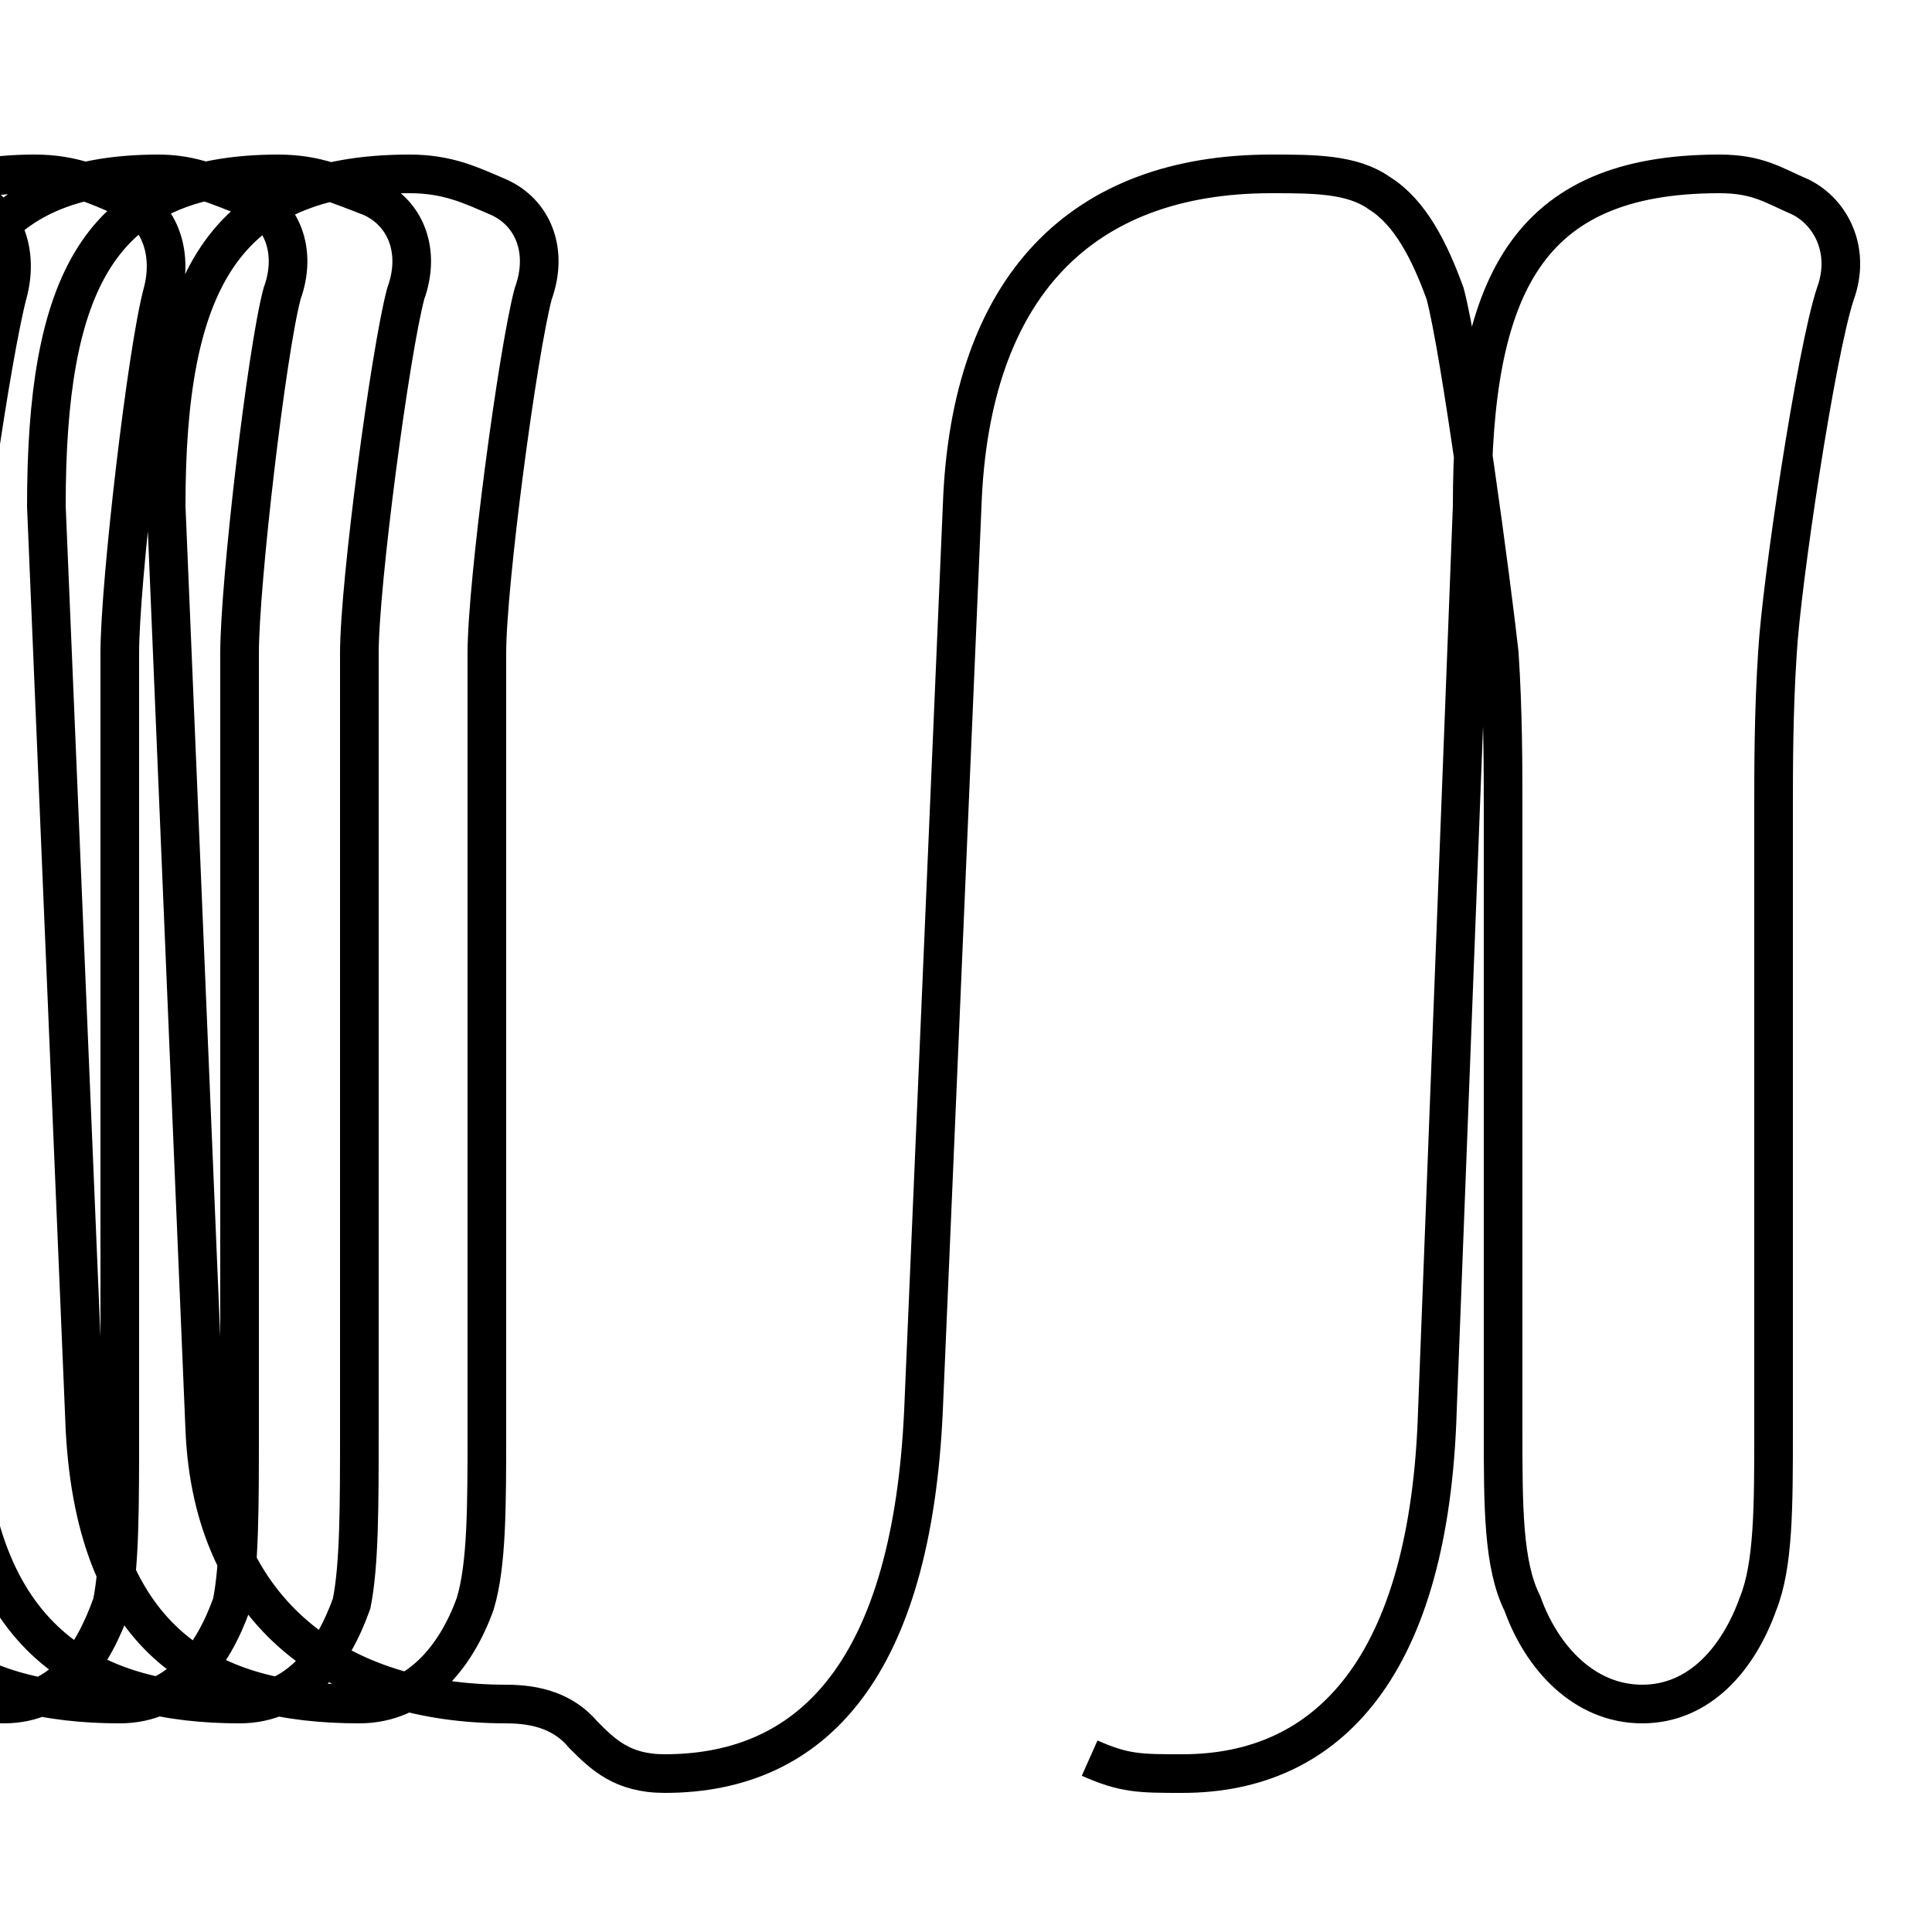 <?xml version='1.0' encoding='utf8'?>
<svg viewBox="0.0 -6.0 50.0 50.0" version="1.1" xmlns="http://www.w3.org/2000/svg">
<rect x="0.0" y="-6.0" width="50.0" height="50.0" fill="#808080" stroke="none"/>
<rect x="-1000" y="-1000" width="2000" height="2000" stroke="white" fill="white"/>
<g style="fill:white;stroke:#000000;  stroke-width:1">
<path d="M 28.2 1.5 C 29.1 1.9 29.5 1.9 30.6 1.9 C 34.4 1.9 37.0 -0.9 37.2 -7.5 L 38.1 -30.9 C 38.1 -36.6 39.5 -39.5 44.5 -39.5 C 45.5 -39.5 45.9 -39.2 46.6 -38.9 C 47.4 -38.5 47.9 -37.5 47.5 -36.4 C 47.0 -34.9 46.1 -28.9 46.0 -27.1 C 45.9 -25.6 45.9 -24.1 45.9 -23.1 C 45.9 -14.8 45.9 -9.1 45.9 -7.0 C 45.9 -5.0 45.9 -3.5 45.5 -2.5 C 45.0 -1.1 44.0 0.1 42.5 0.1 C 41.0 0.1 39.9 -1.1 39.4 -2.5 C 38.9 -3.5 38.9 -5.0 38.9 -7.0 C 38.9 -9.1 38.9 -14.8 38.9 -23.1 C 38.9 -24.1 38.9 -25.6 38.8 -27.1 C 38.6 -28.9 37.8 -34.9 37.4 -36.4 C 37.0 -37.5 36.5 -38.5 35.7 -39.0 C 35.0 -39.5 34.0 -39.5 32.9 -39.5 C 28.0 -39.5 25.1 -36.6 24.9 -30.9 L 23.9 -7.5 C 23.6 -0.9 21.1 1.9 17.2 1.9 C 16.1 1.9 15.6 1.4 15.1 0.9 C 14.6 0.3 13.9 0.1 13.1 0.1 C 8.8 0.1 5.5 -2.2 5.3 -7.0 L 4.3 -30.9 C 4.3 -36.6 5.7 -39.5 10.6 -39.5 C 11.6 -39.5 12.2 -39.2 12.9 -38.9 C 13.8 -38.5 14.2 -37.5 13.8 -36.4 C 13.4 -34.9 12.6 -28.9 12.6 -27.1 C 12.6 -25.6 12.6 -24.1 12.6 -23.1 C 12.6 -14.8 12.6 -9.1 12.6 -7.0 C 12.6 -5.0 12.6 -3.5 12.3 -2.5 C 11.8 -1.1 10.8 0.1 9.3 0.1 C 5.5 0.1 2.5 -1.4 2.2 -7.0 L 1.2 -30.9 C 1.2 -36.6 2.5 -39.5 7.2 -39.5 C 8.2 -39.5 8.8 -39.2 9.6 -38.9 C 10.5 -38.5 10.9 -37.5 10.5 -36.4 C 10.1 -34.9 9.3 -28.9 9.3 -27.1 C 9.3 -25.6 9.3 -24.1 9.3 -23.1 C 9.3 -14.8 9.3 -9.1 9.3 -7.0 C 9.3 -5.0 9.3 -3.5 9.1 -2.5 C 8.6 -1.1 7.7 0.1 6.2 0.1 C 2.5 0.1 -0.6 -1.4 -0.9 -7.0 L -1.9 -30.9 C -1.9 -36.6 -0.6 -39.5 4.1 -39.5 C 5.0 -39.5 5.6 -39.2 6.4 -38.9 C 7.3 -38.5 7.7 -37.5 7.3 -36.4 C 6.9 -34.9 6.2 -28.9 6.2 -27.1 C 6.2 -25.6 6.2 -24.1 6.2 -23.1 C 6.2 -14.8 6.2 -9.1 6.2 -7.0 C 6.2 -5.0 6.2 -3.5 6.0 -2.5 C 5.5 -1.1 4.6 0.1 3.1 0.1 C -0.6 0.1 -3.8 -1.4 -4.1 -7.0 L -5.0 -30.9 C -5.0 -36.6 -3.6 -39.5 0.9 -39.5 C 1.9 -39.5 2.5 -39.2 3.2 -38.9 C 4.1 -38.5 4.5 -37.5 4.2 -36.4 C 3.8 -34.9 3.1 -28.9 3.1 -27.1 C 3.1 -25.6 3.1 -24.1 3.1 -23.1 C 3.1 -14.8 3.1 -9.1 3.1 -7.0 C 3.1 -5.0 3.1 -3.5 2.9 -2.5 C 2.4 -1.1 1.6 0.1 0.1 0.1 C -3.8 0.1 -7.0 -1.4 -7.3 -7.0 L -8.2 -30.9 C -8.2 -36.6 -6.8 -39.5 -3.2 -39.5 C -2.2 -39.5 -1.6 -39.2 -0.8 -38.9 C 0.1 -38.5 0.5 -37.5 0.2 -36.4 C -0.2 -34.9 -1.1 -28.9 -1.1 -27.1 C -1.1 -25.6 -1.1 -24.1 -1.1 -23.1 C -1.1 -14.8 -1.1 -9.1 -1.1 -7.0 C -1.1 -5.0 -1.1 -3.5 -1.4 -2.5 C -1.9 -1.1 -2.8 0.1 -4.3 0.1 C -8.2 0.1 -11.2 -1.4 -11.5 -7.0 L -12.4 -30.9 C -12.4 -36.6 -11.1 -39.5 -7.5 -39.5 C -6.5 -39.5 -5.8 -39.2 -5.0 -38.9 C -4.1 -38.5 -3.6 -37.5 -3.9 -36.4 C -4.3 -34.9 -5.1 -28.9 -5.1 -27.1 C -5.1 -25.6 -5.1 -24.1 -5.1 -23.1 C -5.1 -14.8 -5.1 -9.1 -5.1 -7.0 C -5.1 -5.0 -5.1 -3.5 -5.3 -2.5 C -5.8 -1.1 -6.5 0.1 -8.0 0.1 C -11.7 0.1 -14.8 -1.4 -15.1 -7.0 L -15.9 -30.9 C -15.9 -36.6 -14.6 -39.5 -11.0 -39.5 C -10.1 -39.5 -9.4 -39.2 -8.6 -38.9 C -7.7 -38.5 -7.2 -37.5 -7.5 -36.4 C -7.9 -34.9 -8.6 -28.9 -8.6 -27.1 C -8.6 -25.6 -8.6 -24.1 -8.6 -23.1 C -8.6 -14.8 -8.6 -9.1 -8.6 -7.0 C -8.6 -5.0 -8.6 -3.5 -8.8 -2.5 C -9.2 -1.1 -10.1 0.1 -11.6 0.1 C -15.2 0.1 -18.3 -1.4 -18.6 -7.0 L -19.4 -30.9 C -19.4 -36.6 -18.1 -39.5 -14.5 -39.5 C -13.6 -39.5 -12.9 -39.2 -12.1 -38.9 C -11.2 -38.5 -10.8 -37.5 -11.1 -36.4 C -11.4 -34.9 -12.2 -28.9 -12.2 -27.1 C -12.2 -25.6 -12.2 -24.1 -12.2 -23.1 C -12.2 -14.8 -12.2 -9.1 -12.2 -7.0 C -12.2 -5.0 -12.2 -3.5 -12.4 -2.5 C -12.8 -1.1 -13.6 0.1 -15.1 0.1 C -18.8 0.1 -21.9 -1.4 -22.2 -7.0 L -23.1 -30.9 C -23.1 -36.6 -21.8 -39.5 -18.1 -39.5 C -17.1 -39.5 -16.4 -39.2 -15.6 -38.9 C -14.8 -38.5 -14.3 -37.5 -14.6 -36.4 C -14.9 -34.9 -15.7 -28.9 -15.7 -27.1 C -15.7 -25.6 -15.7 -24.1 -15.7 -23.1 C -15.7 -14.8 -15.7 -9.1 -15.7 -7.0 C -15.7 -5.0 -15.7 -3.5 -15.8 -2.5 C -16.2 -1.1 -17.1 0.1 -18.6 0.1 C -22.4 0.1 -25.4 -1.4 -25.6 -7.0 L -26.4 -30.9 C -26.4 -36.6 -25.1 -39.5 -21.4 -39.5 C -20.4 -39.5 -19.8 -39.2 -19.0 -38.9 C -18.1 -38.5 -17.6 -37.5 -17.9 -36.4 C -18.2 -34.9 -19.0 -28.9 -19.0 -27.1 C -19.0 -25.6 -19.0 -24.1 -19.0 -23.1 C -19.0 -14.8 -19.0 -9.1 -19.0 -7.0 C -19.0 -5.0 -19.0 -3.5 -19.1 -2.5 C -19.4 -1.1 -20.3 0.1 -21.8 0.1 C -25.6 0.1 -28.6 -1.4 -28.9 -7.0 L -29.8 -30.9 C -29.8 -36.6 -28.4 -39.5 -24.8 -39.5 C -23.8 -39.5 -23.1 -39.2 -22.4 -38.9 C -21.6 -38.5 -21.1 -37.5 -21.4 -36.4 C -21.8 -34.9 -22.5 -28.9 -22.5 -27.1 C -22.5 -25.6 -22.5 -24.1 -22.5 -23.1 C -22.5 -14.8 -22.5 -9.1 -22.5 -7.0 C -22.5 -5.0 -22.5 -3.5 -22.6 -2.5 C -22.9 -1.1 -23.8 0.1 -25.3 0.1" transform="translate(0.0, 38.0)" />
</g>
</svg>